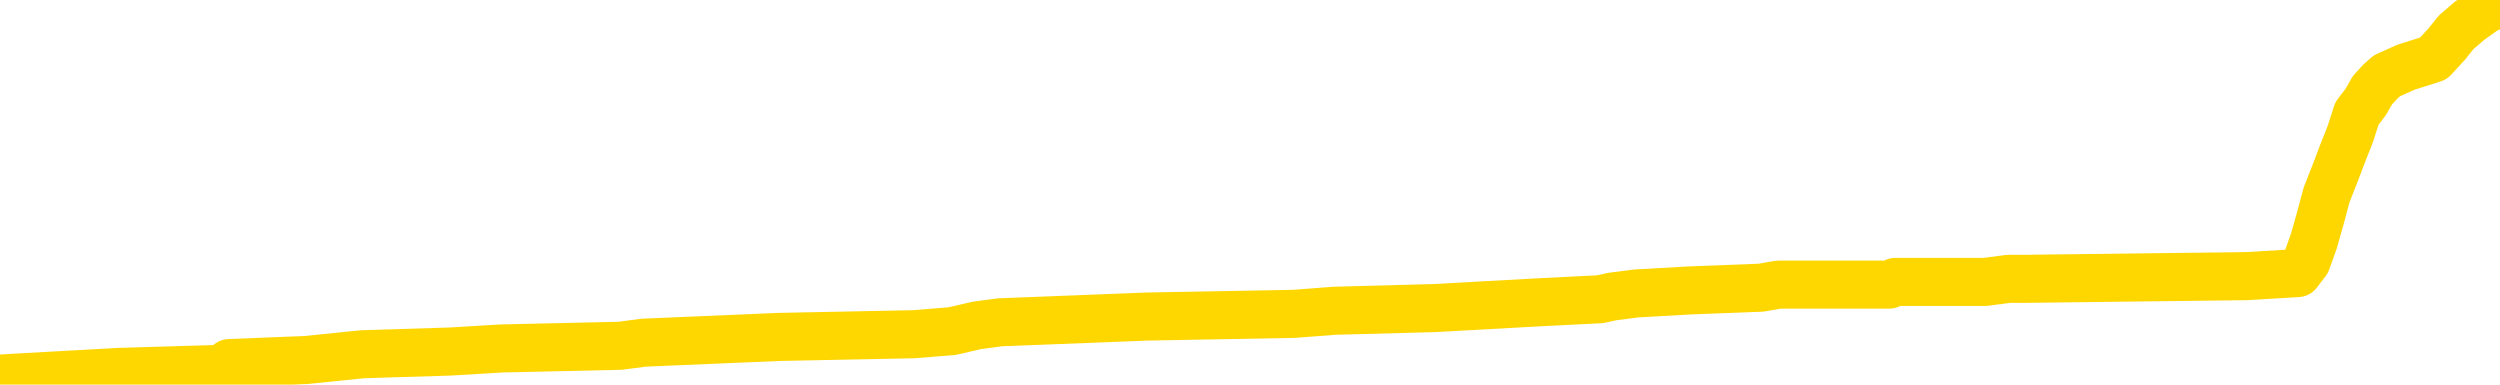 <svg xmlns="http://www.w3.org/2000/svg" version="1.1" viewBox="0 0 6500 1000">
	<path fill="none" stroke="gold" stroke-width="125" stroke-linecap="round" stroke-linejoin="round" d="M0 4066  L-131317 4066 L-131133 4059 L-130643 4044 L-130349 4036 L-130038 4021 L-129804 4013 L-129750 3998 L-129691 3983 L-129538 3976 L-129497 3961 L-129365 3953 L-129072 3946 L-128531 3946 L-127921 3938 L-127873 3938 L-127233 3930 L-127200 3930 L-126674 3930 L-126542 3923 L-126151 3908 L-125823 3893 L-125706 3878 L-125495 3863 L-124778 3863 L-124208 3855 L-124101 3855 L-123926 3847 L-123705 3832 L-123303 3825 L-123278 3810 L-122350 3795 L-122262 3780 L-122180 3765 L-122110 3749 L-121813 3742 L-121661 3727 L-119770 3734 L-119670 3734 L-119407 3734 L-119114 3742 L-118972 3727 L-118724 3727 L-118688 3719 L-118529 3712 L-118066 3697 L-117813 3689 L-117601 3674 L-117349 3666 L-117001 3659 L-116073 3644 L-115980 3629 L-115569 3621 L-114398 3606 L-113209 3599 L-113117 3584 L-113089 3568 L-112823 3553 L-112524 3538 L-112395 3523 L-112358 3508 L-111543 3508 L-111159 3516 L-110099 3523 L-110038 3523 L-109772 3674 L-109301 3817 L-109109 3961 L-108845 4104 L-108508 4096 L-108373 4089 L-107917 4081 L-107174 4074 L-107156 4066 L-106991 4051 L-106923 4051 L-106407 4044 L-105378 4044 L-105182 4036 L-104694 4028 L-104332 4021 L-103923 4021 L-103537 4028 L-101834 4028 L-101736 4028 L-101664 4028 L-101602 4028 L-101418 4021 L-101082 4021 L-100441 4013 L-100364 4006 L-100303 4006 L-100116 3998 L-100037 3998 L-99860 3991 L-99840 3983 L-99610 3983 L-99223 3976 L-98334 3976 L-98295 3968 L-98206 3961 L-98179 3946 L-97171 3938 L-97021 3923 L-96997 3915 L-96864 3908 L-96824 3900 L-95566 3893 L-95508 3893 L-94968 3885 L-94916 3885 L-94869 3885 L-94474 3878 L-94335 3870 L-94135 3863 L-93988 3863 L-93823 3863 L-93547 3870 L-93188 3870 L-92636 3863 L-91991 3855 L-91732 3840 L-91578 3832 L-91177 3825 L-91137 3817 L-91016 3810 L-90955 3817 L-90941 3817 L-90847 3817 L-90554 3810 L-90402 3780 L-90072 3765 L-89994 3749 L-89918 3742 L-89692 3719 L-89625 3704 L-89397 3689 L-89345 3674 L-89180 3666 L-88175 3659 L-87991 3651 L-87440 3644 L-87047 3629 L-86650 3621 L-85800 3606 L-85721 3599 L-85142 3591 L-84701 3591 L-84460 3584 L-84303 3584 L-83902 3568 L-83881 3568 L-83437 3561 L-83031 3553 L-82895 3538 L-82720 3523 L-82584 3508 L-82333 3493 L-81334 3485 L-81251 3478 L-81116 3470 L-81077 3463 L-80187 3455 L-79972 3448 L-79529 3440 L-79411 3433 L-79354 3425 L-78678 3425 L-78578 3418 L-78549 3418 L-77207 3410 L-76801 3403 L-76762 3395 L-75834 3387 L-75735 3380 L-75602 3372 L-75198 3365 L-75172 3357 L-75079 3350 L-74863 3342 L-74452 3327 L-73298 3312 L-73006 3297 L-72978 3282 L-72370 3274 L-72120 3259 L-72100 3252 L-71170 3244 L-71119 3229 L-70997 3222 L-70979 3206 L-70823 3199 L-70648 3184 L-70512 3176 L-70455 3169 L-70347 3161 L-70262 3154 L-70029 3146 L-69954 3139 L-69645 3131 L-69527 3123 L-69358 3116 L-69266 3108 L-69164 3108 L-69141 3101 L-69063 3101 L-68965 3086 L-68599 3078 L-68494 3071 L-67991 3063 L-67539 3056 L-67500 3048 L-67477 3041 L-67436 3033 L-67307 3025 L-67206 3018 L-66765 3010 L-66482 3003 L-65890 2995 L-65760 2988 L-65485 2973 L-65333 2965 L-65179 2958 L-65094 2942 L-65016 2935 L-64831 2927 L-64780 2927 L-64752 2920 L-64673 2912 L-64650 2905 L-64366 2890 L-63763 2875 L-62767 2867 L-62469 2860 L-61735 2852 L-61491 2844 L-61401 2837 L-60824 2829 L-60125 2822 L-59373 2814 L-59054 2807 L-58672 2792 L-58594 2784 L-57960 2777 L-57775 2769 L-57687 2769 L-57557 2769 L-57244 2761 L-57195 2754 L-57053 2746 L-57031 2739 L-56064 2731 L-55518 2724 L-55040 2724 L-54979 2724 L-54655 2724 L-54634 2716 L-54571 2716 L-54361 2709 L-54284 2701 L-54230 2694 L-54207 2686 L-54168 2679 L-54152 2671 L-53395 2663 L-53379 2656 L-52579 2648 L-52427 2641 L-51521 2633 L-51015 2626 L-50786 2611 L-50745 2611 L-50629 2603 L-50453 2596 L-49699 2603 L-49564 2596 L-49400 2588 L-49082 2580 L-48905 2565 L-47884 2550 L-47860 2535 L-47609 2528 L-47396 2513 L-46762 2505 L-46524 2490 L-46491 2475 L-46313 2460 L-46233 2445 L-46143 2437 L-46079 2422 L-45639 2407 L-45615 2400 L-45074 2392 L-44819 2384 L-44324 2377 L-43447 2369 L-43410 2362 L-43357 2354 L-43316 2347 L-43199 2339 L-42922 2332 L-42715 2317 L-42518 2301 L-42495 2286 L-42444 2271 L-42405 2264 L-42327 2256 L-41730 2241 L-41670 2234 L-41566 2226 L-41412 2219 L-40780 2211 L-40099 2203 L-39796 2188 L-39450 2181 L-39252 2173 L-39204 2158 L-38883 2151 L-38256 2143 L-38109 2136 L-38073 2128 L-38015 2120 L-37938 2105 L-37697 2105 L-37609 2098 L-37515 2090 L-37221 2083 L-37087 2075 L-37027 2068 L-36990 2053 L-36718 2053 L-35711 2045 L-35536 2038 L-35485 2038 L-35193 2030 L-35000 2015 L-34667 2007 L-34160 2000 L-33598 1985 L-33584 1970 L-33567 1962 L-33467 1947 L-33352 1932 L-33313 1917 L-33275 1909 L-33210 1909 L-33181 1902 L-33042 1909 L-32750 1909 L-32700 1909 L-32594 1909 L-32330 1902 L-31865 1894 L-31720 1894 L-31666 1879 L-31609 1872 L-31418 1864 L-31053 1857 L-30838 1857 L-30643 1857 L-30585 1857 L-30526 1841 L-30373 1834 L-30103 1826 L-29673 1864 L-29658 1864 L-29581 1857 L-29516 1849 L-29387 1796 L-29363 1789 L-29079 1781 L-29032 1774 L-28977 1766 L-28515 1758 L-28476 1758 L-28435 1751 L-28245 1743 L-27764 1736 L-27277 1728 L-27261 1721 L-27223 1713 L-26966 1706 L-26889 1691 L-26659 1683 L-26643 1668 L-26349 1653 L-25906 1645 L-25460 1638 L-24955 1630 L-24801 1623 L-24515 1615 L-24475 1600 L-24143 1593 L-23921 1585 L-23404 1570 L-23329 1562 L-23081 1547 L-22886 1532 L-22827 1525 L-22050 1517 L-21976 1517 L-21745 1510 L-21729 1510 L-21667 1502 L-21471 1495 L-21007 1495 L-20984 1487 L-20854 1487 L-19553 1487 L-19537 1487 L-19460 1479 L-19366 1479 L-19149 1479 L-18997 1472 L-18818 1479 L-18764 1487 L-18477 1495 L-18438 1495 L-18068 1495 L-17628 1495 L-17445 1495 L-17124 1487 L-16829 1487 L-16383 1472 L-16311 1464 L-15849 1449 L-15411 1442 L-15229 1434 L-13775 1419 L-13643 1412 L-13186 1396 L-12959 1389 L-12573 1374 L-12056 1359 L-11102 1344 L-10308 1329 L-9634 1321 L-9208 1306 L-8897 1298 L-8667 1276 L-7984 1253 L-7971 1231 L-7761 1200 L-7739 1193 L-7565 1178 L-6614 1170 L-6346 1155 L-5531 1148 L-5221 1133 L-5183 1125 L-5126 1110 L-4509 1102 L-3871 1087 L-2245 1080 L-1571 1072 L-929 1072 L-851 1072 L-795 1072 L-759 1072 L-731 1065 L-619 1050 L-601 1042 L-578 1034 L-425 1027 L-371 1012 L-294 1004 L-174 997 L-77 989 L40 982 L309 967 L579 959 L596 944 L796 936 L943 921 L1170 914 L1304 906 L1613 899 L1673 891 L2026 876 L2375 869 L2475 861 L2540 846 L2600 838 L2984 823 L3365 816 L3469 808 L3729 801 L4001 786 L4160 778 L4192 771 L4254 763 L4396 755 L4579 748 L4624 740 L4912 740 L4928 733 L5161 733 L5222 725 L5260 725 L5840 718 L5974 710 L5997 680 L6016 627 L6033 567 L6049 507 L6073 446 L6090 401 L6111 348 L6128 295 L6151 265 L6168 235 L6189 212 L6206 197 L6255 175 L6327 152 L6362 114 L6386 84 L6421 54 L6463 24 L6500 9" />
</svg>
